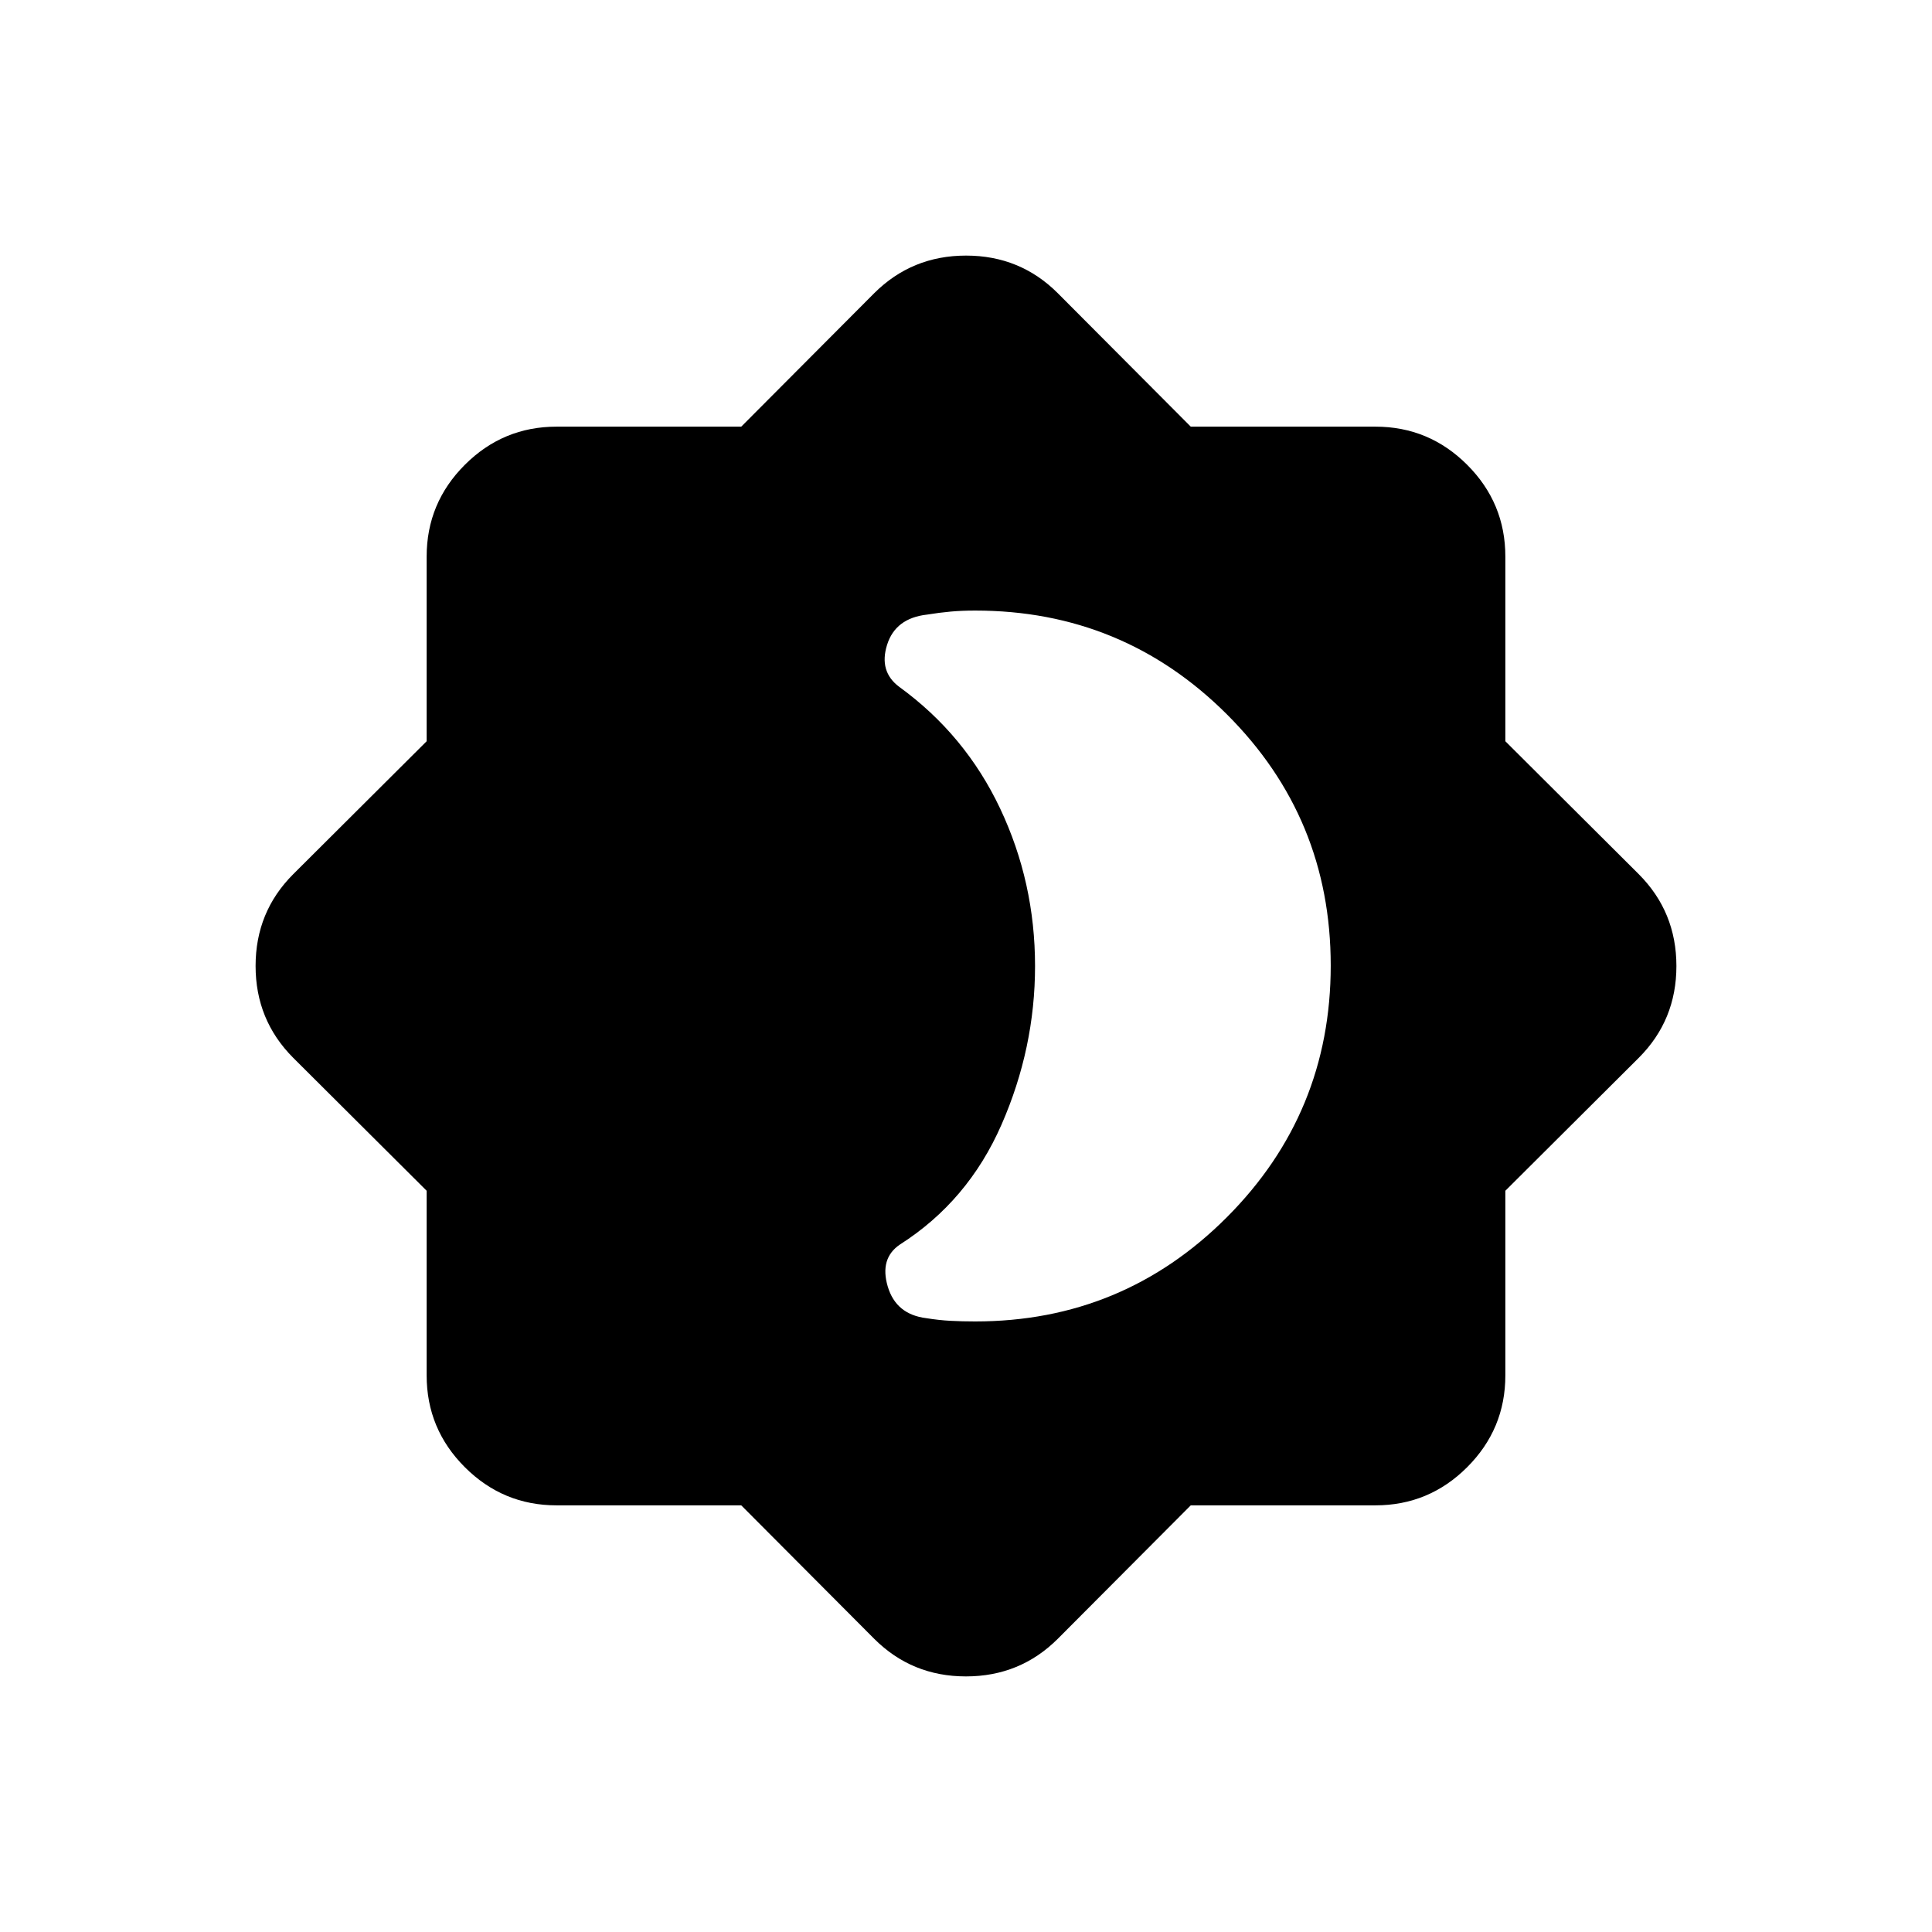 <svg xmlns="http://www.w3.org/2000/svg" height="20" viewBox="0 -960 960 960" width="20"><path d="M484.616-303.386q73.295 0 124.954-51.726 51.66-51.725 51.66-125.114 0-73.389-51.66-124.889-51.659-51.499-124.954-51.499-6.616 0-12.2.5-5.585.5-11.723 1.5-15.746 1.747-19.911 15.027-4.166 13.28 6.065 20.896 32.814 23.818 50.137 60.489 17.324 36.671 17.324 78.202 0 40.769-16.654 78.807-16.654 38.038-50.5 59.6-10.153 6.9-6.046 20.82 4.107 13.921 19.2 15.772 6.231 1 11.962 1.308 5.73.307 12.346.307Zm107.064 91.385-66.065 66.307q-18.746 18.692-45.642 18.692-26.896 0-45.588-18.692l-66.065-66.307h-91.753q-26.633 0-45.6-18.966-18.966-18.967-18.966-45.6v-91.753l-66.307-66.065q-18.692-18.746-18.692-45.642 0-26.896 18.692-45.588l66.307-66.065v-91.753q0-26.634 18.966-45.6 18.967-18.966 45.6-18.966h91.753l66.065-66.307q18.746-18.692 45.642-18.692 26.896 0 45.588 18.692l66.065 66.307h91.753q26.634 0 45.6 18.966t18.966 45.6v91.753l66.307 66.065q18.692 18.746 18.692 45.642 0 26.896-18.692 45.588l-66.307 66.065v91.753q0 26.633-18.966 45.6-18.966 18.966-45.6 18.966H591.68Z"/></svg>